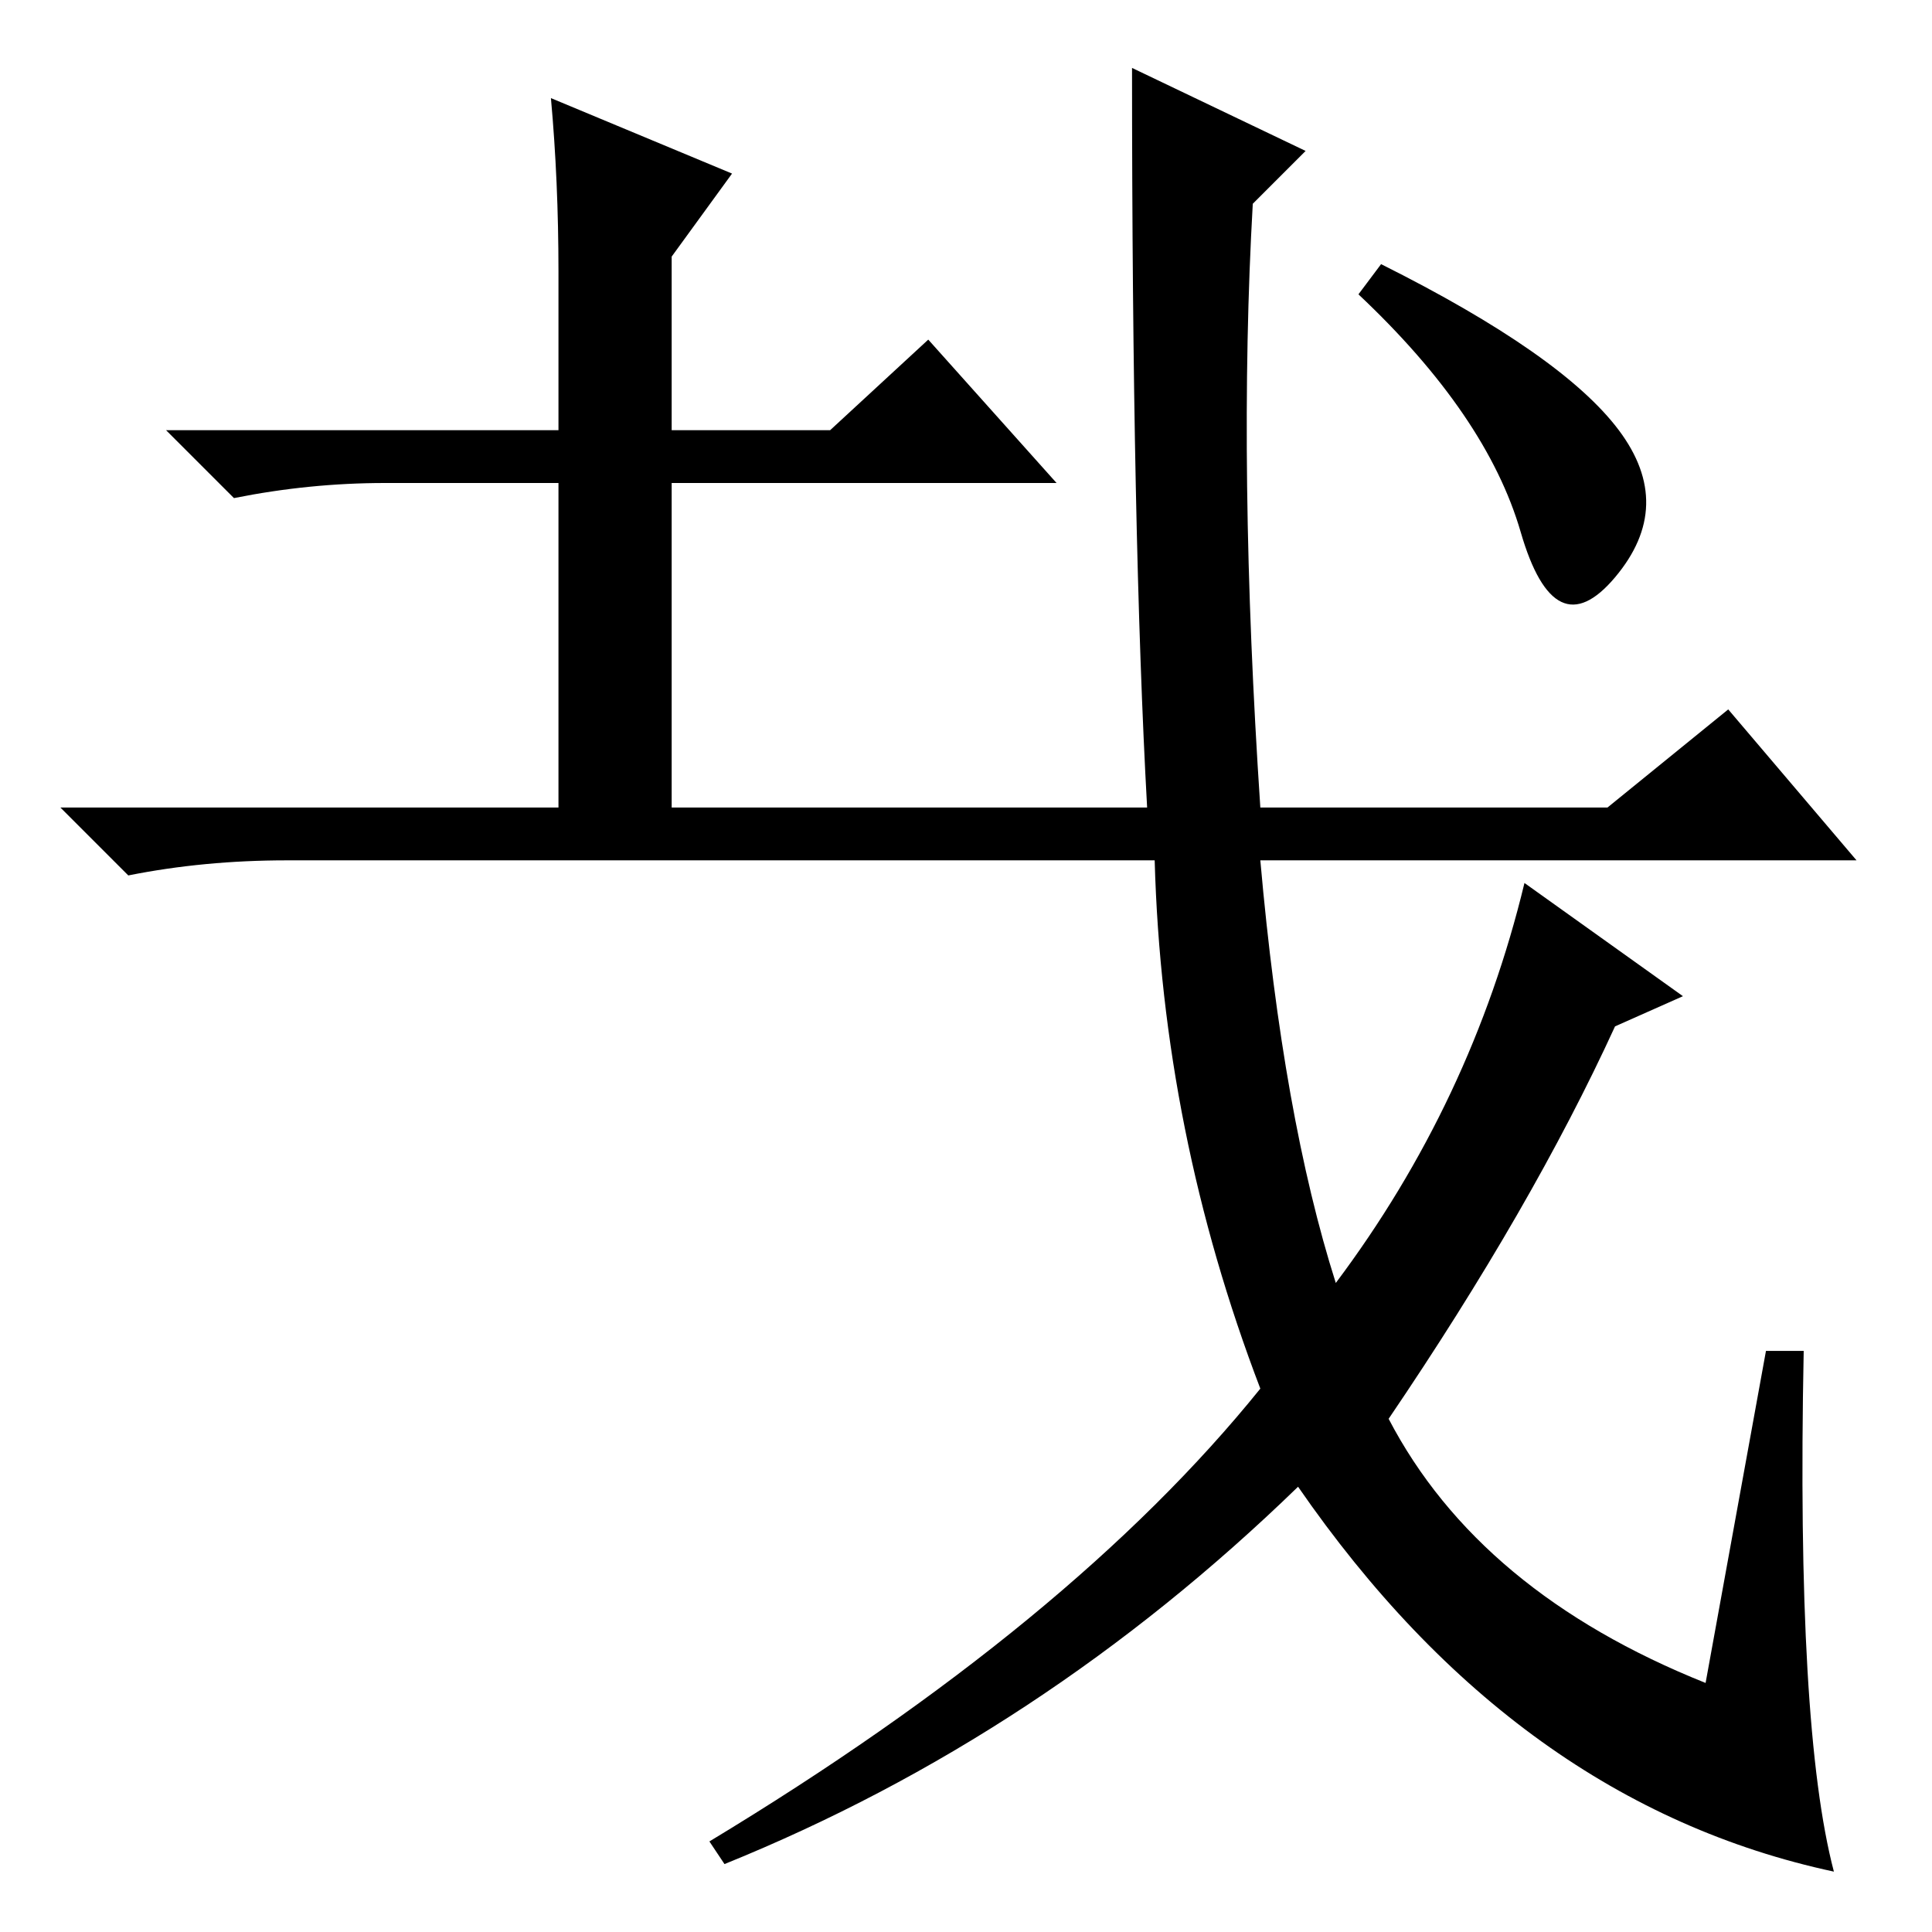 <?xml version="1.0" standalone="no"?>
<!DOCTYPE svg PUBLIC "-//W3C//DTD SVG 1.1//EN" "http://www.w3.org/Graphics/SVG/1.1/DTD/svg11.dtd" >
<svg xmlns="http://www.w3.org/2000/svg" xmlns:xlink="http://www.w3.org/1999/xlink" version="1.1" viewBox="0 -36 256 256">
  <g transform="matrix(1 0 0 -1 0 220)">
   <path fill="currentColor"
d="M97 233l-8 -11v-23h21l13 12l17 -19h-51v-43h63q-2 36 -2 98l23 -11l-7 -7q-2 -35 1 -80h46l16 13l17 -20h-79q3 -34 10 -56q18 24 25 53l21 -15l-9 -4q-11 -24 -30 -52q12 -23 42 -35l8 44h5q-1 -50 4 -69q-42 9 -71 51q-34 -33 -76 -50l-2 3q48 29 73 60q-13 34 -14 70
h-115q-11 0 -21 -2l-9 9h66v43h-23q-10 0 -20 -2l-9 9h52v21q0 12 -1 23zM183 221q24 -12 31.5 -22t-0.5 -19.5t-12.5 6t-21.5 31.5z" />
  </g>

</svg>
